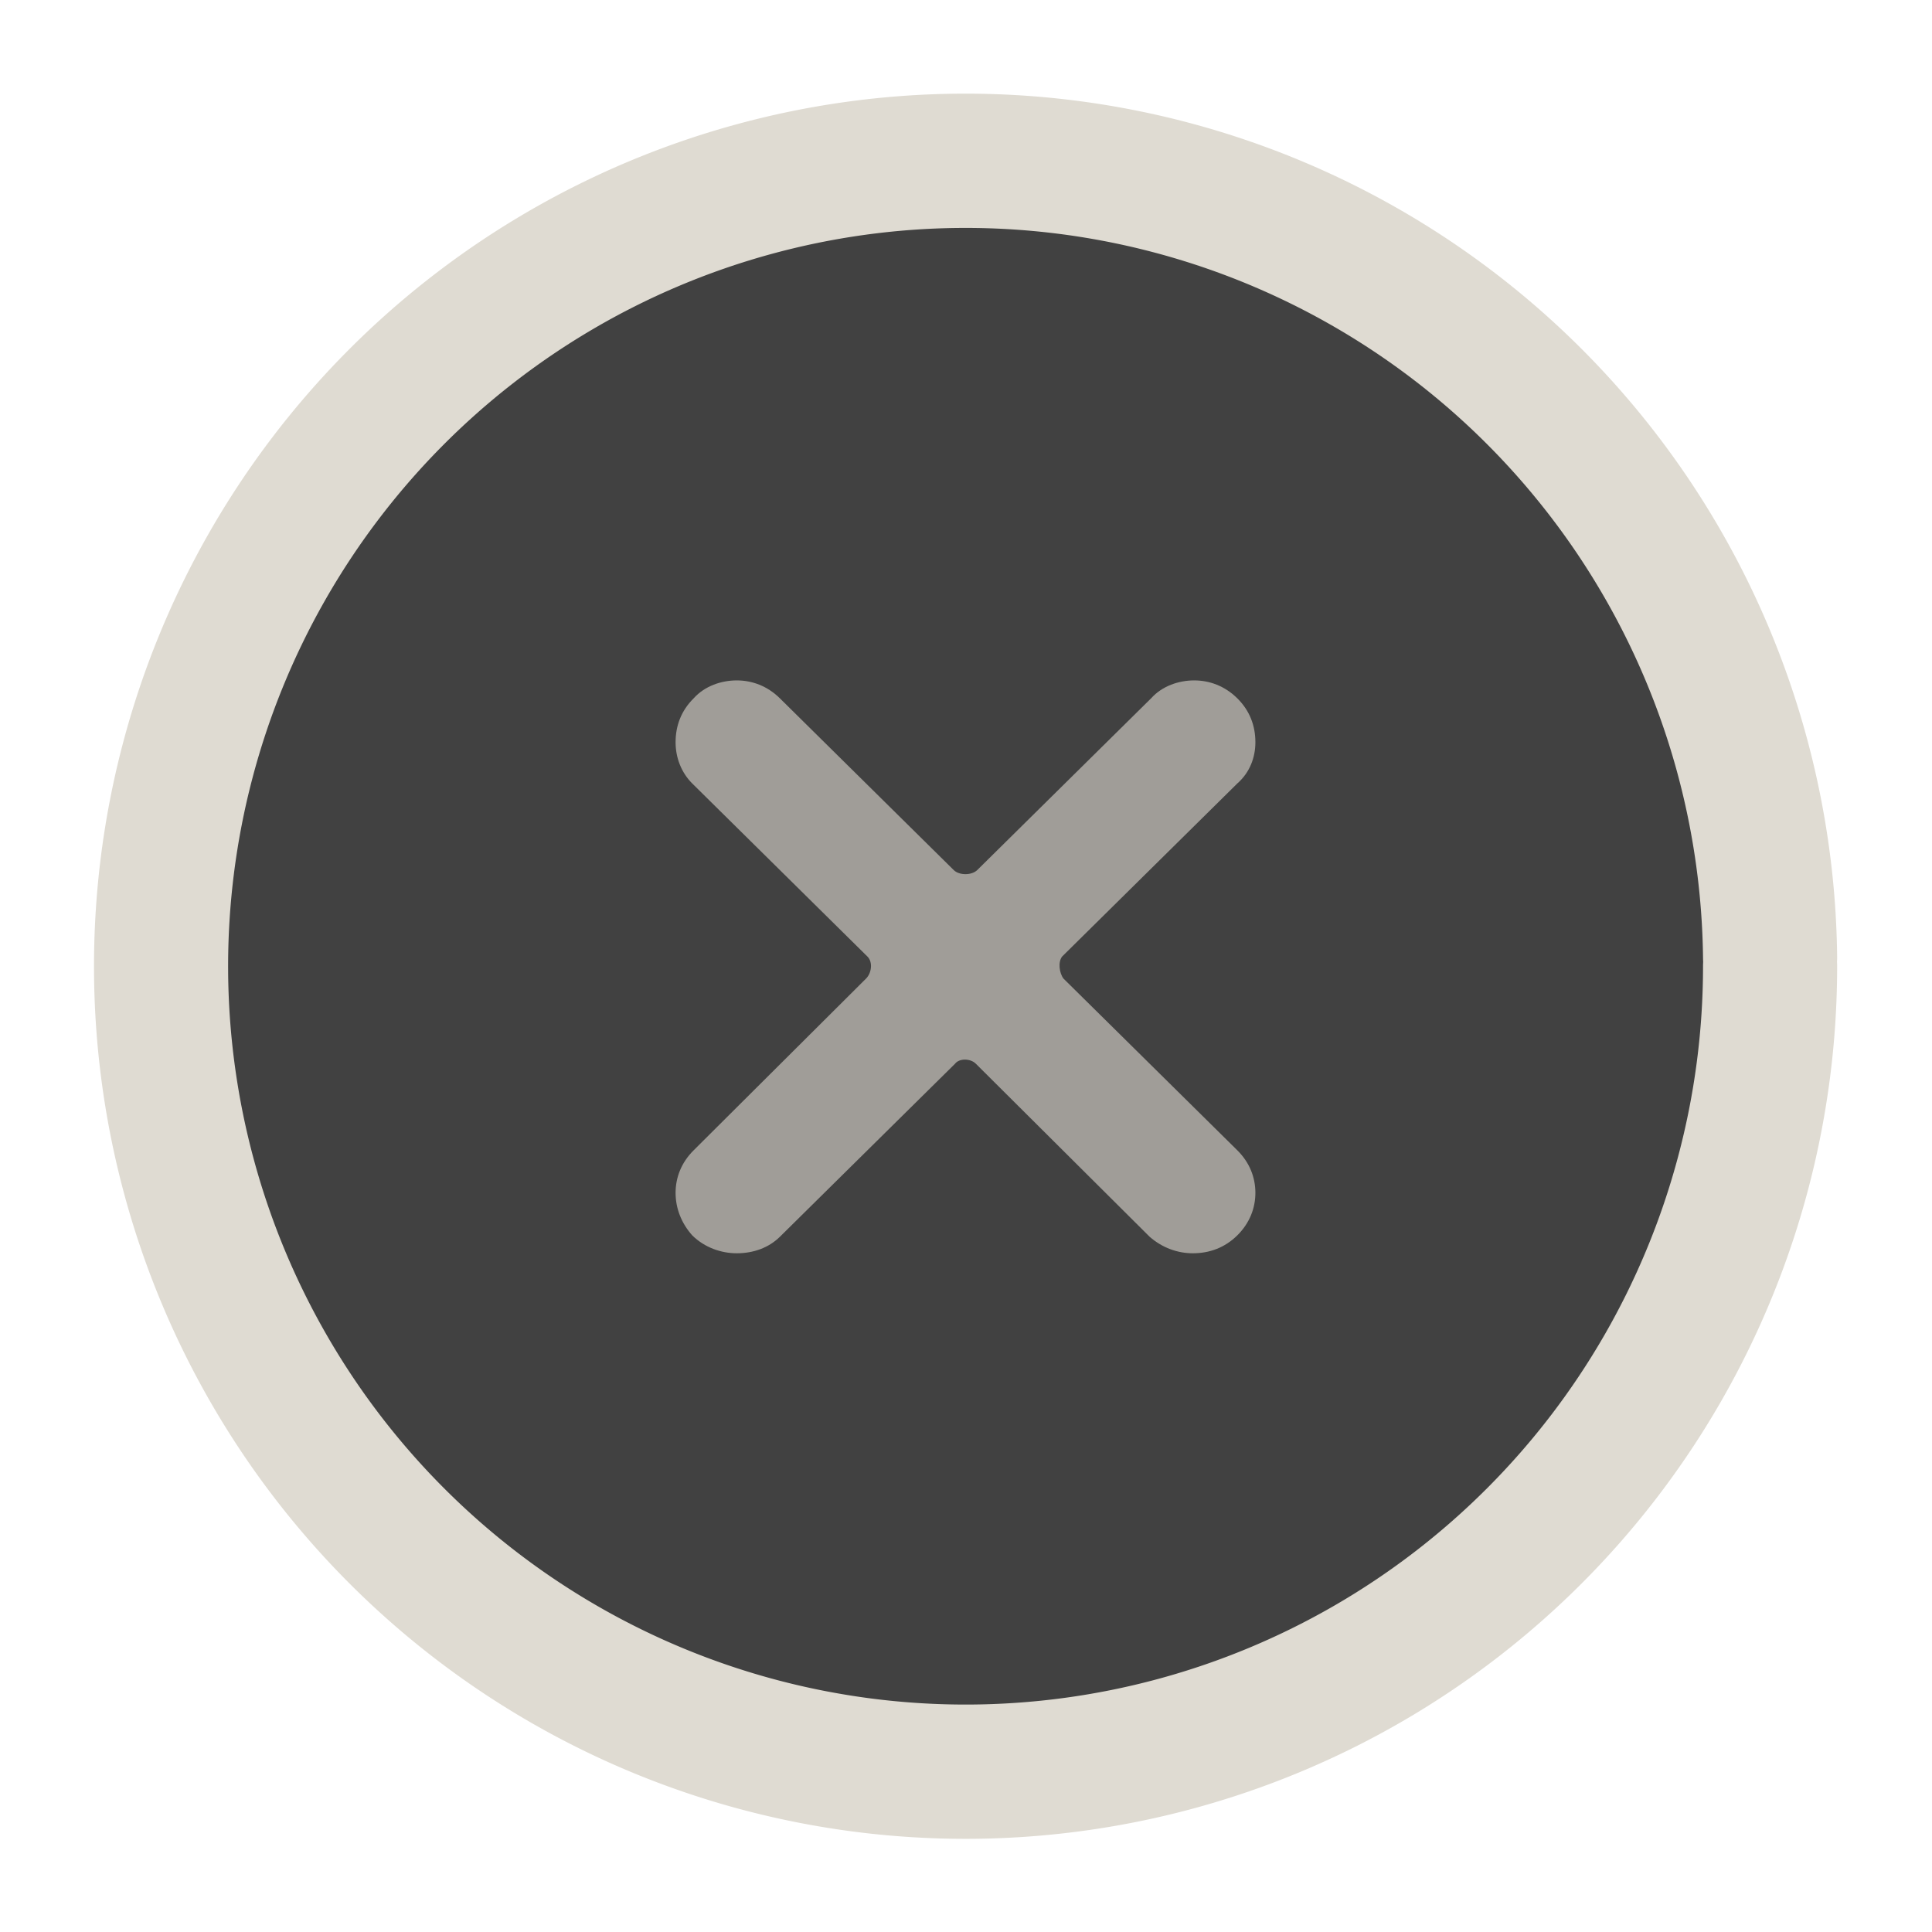 <?xml version="1.0" encoding="UTF-8" standalone="no"?>
<svg
   xmlns:dc="http://purl.org/dc/elements/1.1/"
   xmlns:cc="http://creativecommons.org/ns#"
   xmlns:rdf="http://www.w3.org/1999/02/22-rdf-syntax-ns#"
   xmlns:svg="http://www.w3.org/2000/svg"
   xmlns="http://www.w3.org/2000/svg"
   xmlns:sodipodi="http://sodipodi.sourceforge.net/DTD/sodipodi-0.dtd"
   xmlns:inkscape="http://www.inkscape.org/namespaces/inkscape"
   version="1.1"
   id="svg3814"
   height="24"
   width="24"
   sodipodi:docname="disconnected.svg"
   inkscape:version="0.92.5 (2060ec1f9f, 2020-04-08)"
   style="enable-background:new">
  <sodipodi:namedview
     pagecolor="#ffffff"
     bordercolor="#666666"
     borderopacity="1"
     objecttolerance="10"
     gridtolerance="10"
     guidetolerance="10"
     inkscape:pageopacity="0"
     inkscape:pageshadow="2"
     inkscape:window-width="1920"
     inkscape:window-height="993"
     id="namedview20"
     showgrid="false"
     inkscape:zoom="16"
     inkscape:cx="-7.9263553"
     inkscape:cy="8.9521939"
     inkscape:window-x="0"
     inkscape:window-y="29"
     inkscape:window-maximized="1"
     inkscape:current-layer="g1008"
     fit-margin-top="0"
     fit-margin-left="0"
     fit-margin-right="0"
     fit-margin-bottom="0"
     showguides="false">
    <inkscape:grid
       type="xygrid"
       id="grid1010" />
  </sodipodi:namedview>
  <defs
     id="defs3816">
    <filter
       id="filter5640"
       style="color-interpolation-filters:sRGB">
      <feFlood
         id="feFlood5630"
         result="flood"
         flood-color="rgb(0,0,0)"
         flood-opacity="0.494" />
      <feComposite
         id="feComposite5632"
         result="composite1"
         operator="in"
         in2="SourceGraphic"
         in="flood" />
      <feGaussianBlur
         id="feGaussianBlur5634"
         result="blur"
         stdDeviation="1.1"
         in="composite1" />
      <feOffset
         id="feOffset5636"
         result="offset"
         dy="-2.498e-16"
         dx="4.57967e-15" />
      <feComposite
         id="feComposite5638"
         result="composite2"
         operator="over"
         in2="offset"
         in="SourceGraphic" />
    </filter>
    <filter
       style="color-interpolation-filters:sRGB"
       id="filter856">
      <feFlood
         flood-opacity="1"
         flood-color="rgb(0,0,0)"
         result="flood"
         id="feFlood846" />
      <feComposite
         in="flood"
         in2="SourceGraphic"
         operator="in"
         result="composite1"
         id="feComposite848" />
      <feGaussianBlur
         in="composite1"
         stdDeviation="0.7"
         result="blur"
         id="feGaussianBlur850" />
      <feOffset
         dx="4.57967e-15"
         dy="-2.498e-16"
         result="offset"
         id="feOffset852" />
      <feComposite
         in="SourceGraphic"
         in2="offset"
         operator="over"
         result="composite2"
         id="feComposite854" />
    </filter>
    <filter
       style="color-interpolation-filters:sRGB"
       inkscape:label="Drop Shadow"
       id="filter900"
       x="-0.3"
       y="-0.3"
       width="1.6"
       height="1.6">
      <feFlood
         flood-opacity="1"
         flood-color="rgb(0,0,0)"
         result="flood"
         id="feFlood890" />
      <feComposite
         in="flood"
         in2="SourceGraphic"
         operator="in"
         result="composite1"
         id="feComposite892" />
      <feGaussianBlur
         in="composite1"
         stdDeviation="0.61"
         result="blur"
         id="feGaussianBlur894" />
      <feOffset
         dx="4.57967e-15"
         dy="-2.498e-16"
         result="offset"
         id="feOffset896" />
      <feComposite
         in="SourceGraphic"
         in2="offset"
         operator="over"
         result="composite2"
         id="feComposite898" />
    </filter>
  </defs>
  <g
     transform="translate(-2.259,-16.575)"
     style="display:inline"
     id="layer3" />
  <g
     style="display:inline"
     transform="translate(-2.259,-8.575)"
     id="layer1">
    <g
       id="layer2"
       style="display:inline;fill:#3c3c3c;fill-opacity:0.972;stroke:#dfdbd2;stroke-width:2;stroke-linecap:round;stroke-linejoin:miter;stroke-miterlimit:4;stroke-dasharray:none;stroke-dashoffset:0;stroke-opacity:1;paint-order:normal;filter:url(#filter856)"
       transform="matrix(0.833,0,0,0.834,4.259,17.243)">
      <path
         style="opacity:1;fill:#3c3c3c;fill-opacity:0.972;stroke:#dfdbd2;stroke-width:2;stroke-linecap:round;stroke-linejoin:miter;stroke-miterlimit:4;stroke-dasharray:none;stroke-dashoffset:0;stroke-opacity:1;paint-order:normal"
         id="path819"
         d="M 23.996,3.998 A 11.998,11.997 0 0 1 12.031,15.996 11.998,11.997 0 0 1 0.001,4.063 11.998,11.997 0 0 1 11.901,-7.998 11.998,11.997 0 0 1 23.996,3.869"
         inkscape:connector-curvature="0" />
    </g>
    <g
       id="g1008"
       style="opacity:0.6;filter:url(#filter900)">
      <path
         sodipodi:nodetypes="ccccc"
         inkscape:connector-curvature="0"
         id="path970"
         d="m 10.259,18.575 v 4 c 0,3 -1,-1 -3,-1 -1,0 -1,-1.995 0,-2 2,0 3,-4 3,-1 z"
         style="display:none;fill:#dfdbd2;fill-opacity:1;fill-rule:evenodd;stroke:#dfdbd2;stroke-width:0.7px;stroke-linecap:butt;stroke-linejoin:miter;stroke-opacity:1" />
      <path
         style="display:none;fill:none;fill-rule:evenodd;stroke:#dfdbd2;stroke-width:1.242;stroke-linecap:round;stroke-linejoin:miter;stroke-miterlimit:4;stroke-dasharray:none;stroke-opacity:1;paint-order:normal;enable-background:new"
         d="m 12.259,17.575 c 0,0 3,3 0,6"
         id="path972"
         inkscape:connector-curvature="0"
         sodipodi:nodetypes="cc" />
      <path
         style="display:none;opacity:1;fill:none;fill-rule:evenodd;stroke:#dfdbd2;stroke-width:1.341;stroke-linecap:round;stroke-linejoin:miter;stroke-miterlimit:4;stroke-dasharray:none;stroke-opacity:1;paint-order:normal;enable-background:new"
         d="m 14.509,15.575 c 0,0 5,5 0,10"
         id="path972-6"
         inkscape:connector-curvature="0"
         sodipodi:nodetypes="cc" />
      <path
         style="display:none;opacity:1;fill:none;fill-rule:evenodd;stroke:#dfdbd2;stroke-width:1.481;stroke-linecap:round;stroke-linejoin:miter;stroke-miterlimit:4;stroke-dasharray:none;stroke-opacity:1;paint-order:normal;enable-background:new"
         d="m 17.259,13.575 c 0,0 6,7 0,14"
         id="path972-6-2"
         inkscape:connector-curvature="0"
         sodipodi:nodetypes="cc" />
      <rect
         style="display:none;opacity:1;fill:#dfdbd2;fill-opacity:1;stroke:none;stroke-width:3.463;stroke-linecap:round;stroke-linejoin:miter;stroke-miterlimit:4;stroke-dasharray:none;stroke-dashoffset:0;stroke-opacity:1;paint-order:normal"
         id="rect845"
         width="5.701"
         height="1.989"
         x="11.409"
         y="19.581" />
      <g
         aria-label="x"
         style="font-style:normal;font-variant:normal;font-weight:normal;font-stretch:normal;font-size:17.431px;line-height:125%;font-family:BloomingGroveBold;-inkscape-font-specification:BloomingGroveBold;letter-spacing:0px;word-spacing:0px;display:inline;fill:#dfdbd2;fill-opacity:1;stroke:none;stroke-width:0.697px;stroke-linecap:butt;stroke-linejoin:miter;stroke-opacity:1"
         id="text911"
         transform="matrix(0.991,0,0,0.979,-0.873,-0.071)">
        <path
           d="m 11.856,17.692 c -0.157,0.157 -0.227,0.349 -0.227,0.558 0,0.192 0.07,0.383 0.209,0.523 l 2.196,2.196 c 0.07,0.07 0.052,0.209 -0.017,0.279 l -2.161,2.179 c -0.157,0.157 -0.227,0.349 -0.227,0.54 0,0.192 0.07,0.383 0.209,0.54 0.157,0.157 0.366,0.227 0.558,0.227 0.209,0 0.401,-0.07 0.54,-0.209 l 2.196,-2.196 c 0.052,-0.07 0.192,-0.07 0.261,0 l 2.179,2.196 c 0.157,0.139 0.349,0.209 0.54,0.209 0.209,0 0.401,-0.07 0.558,-0.227 0.157,-0.157 0.227,-0.349 0.227,-0.54 0,-0.192 -0.07,-0.383 -0.227,-0.54 l -2.179,-2.179 c -0.052,-0.07 -0.07,-0.209 -0.017,-0.279 l 2.196,-2.196 c 0.157,-0.139 0.227,-0.331 0.227,-0.523 0,-0.209 -0.07,-0.401 -0.227,-0.558 -0.157,-0.157 -0.349,-0.227 -0.54,-0.227 -0.192,0 -0.401,0.07 -0.54,0.227 l -2.179,2.179 c -0.07,0.07 -0.227,0.07 -0.296,0 l -2.179,-2.179 c -0.157,-0.157 -0.349,-0.227 -0.54,-0.227 -0.192,0 -0.401,0.07 -0.54,0.227 z"
           style="stroke-width:0.697px"
           id="path913"
           inkscape:connector-curvature="0" />
      </g>
    </g>
  </g>
</svg>

